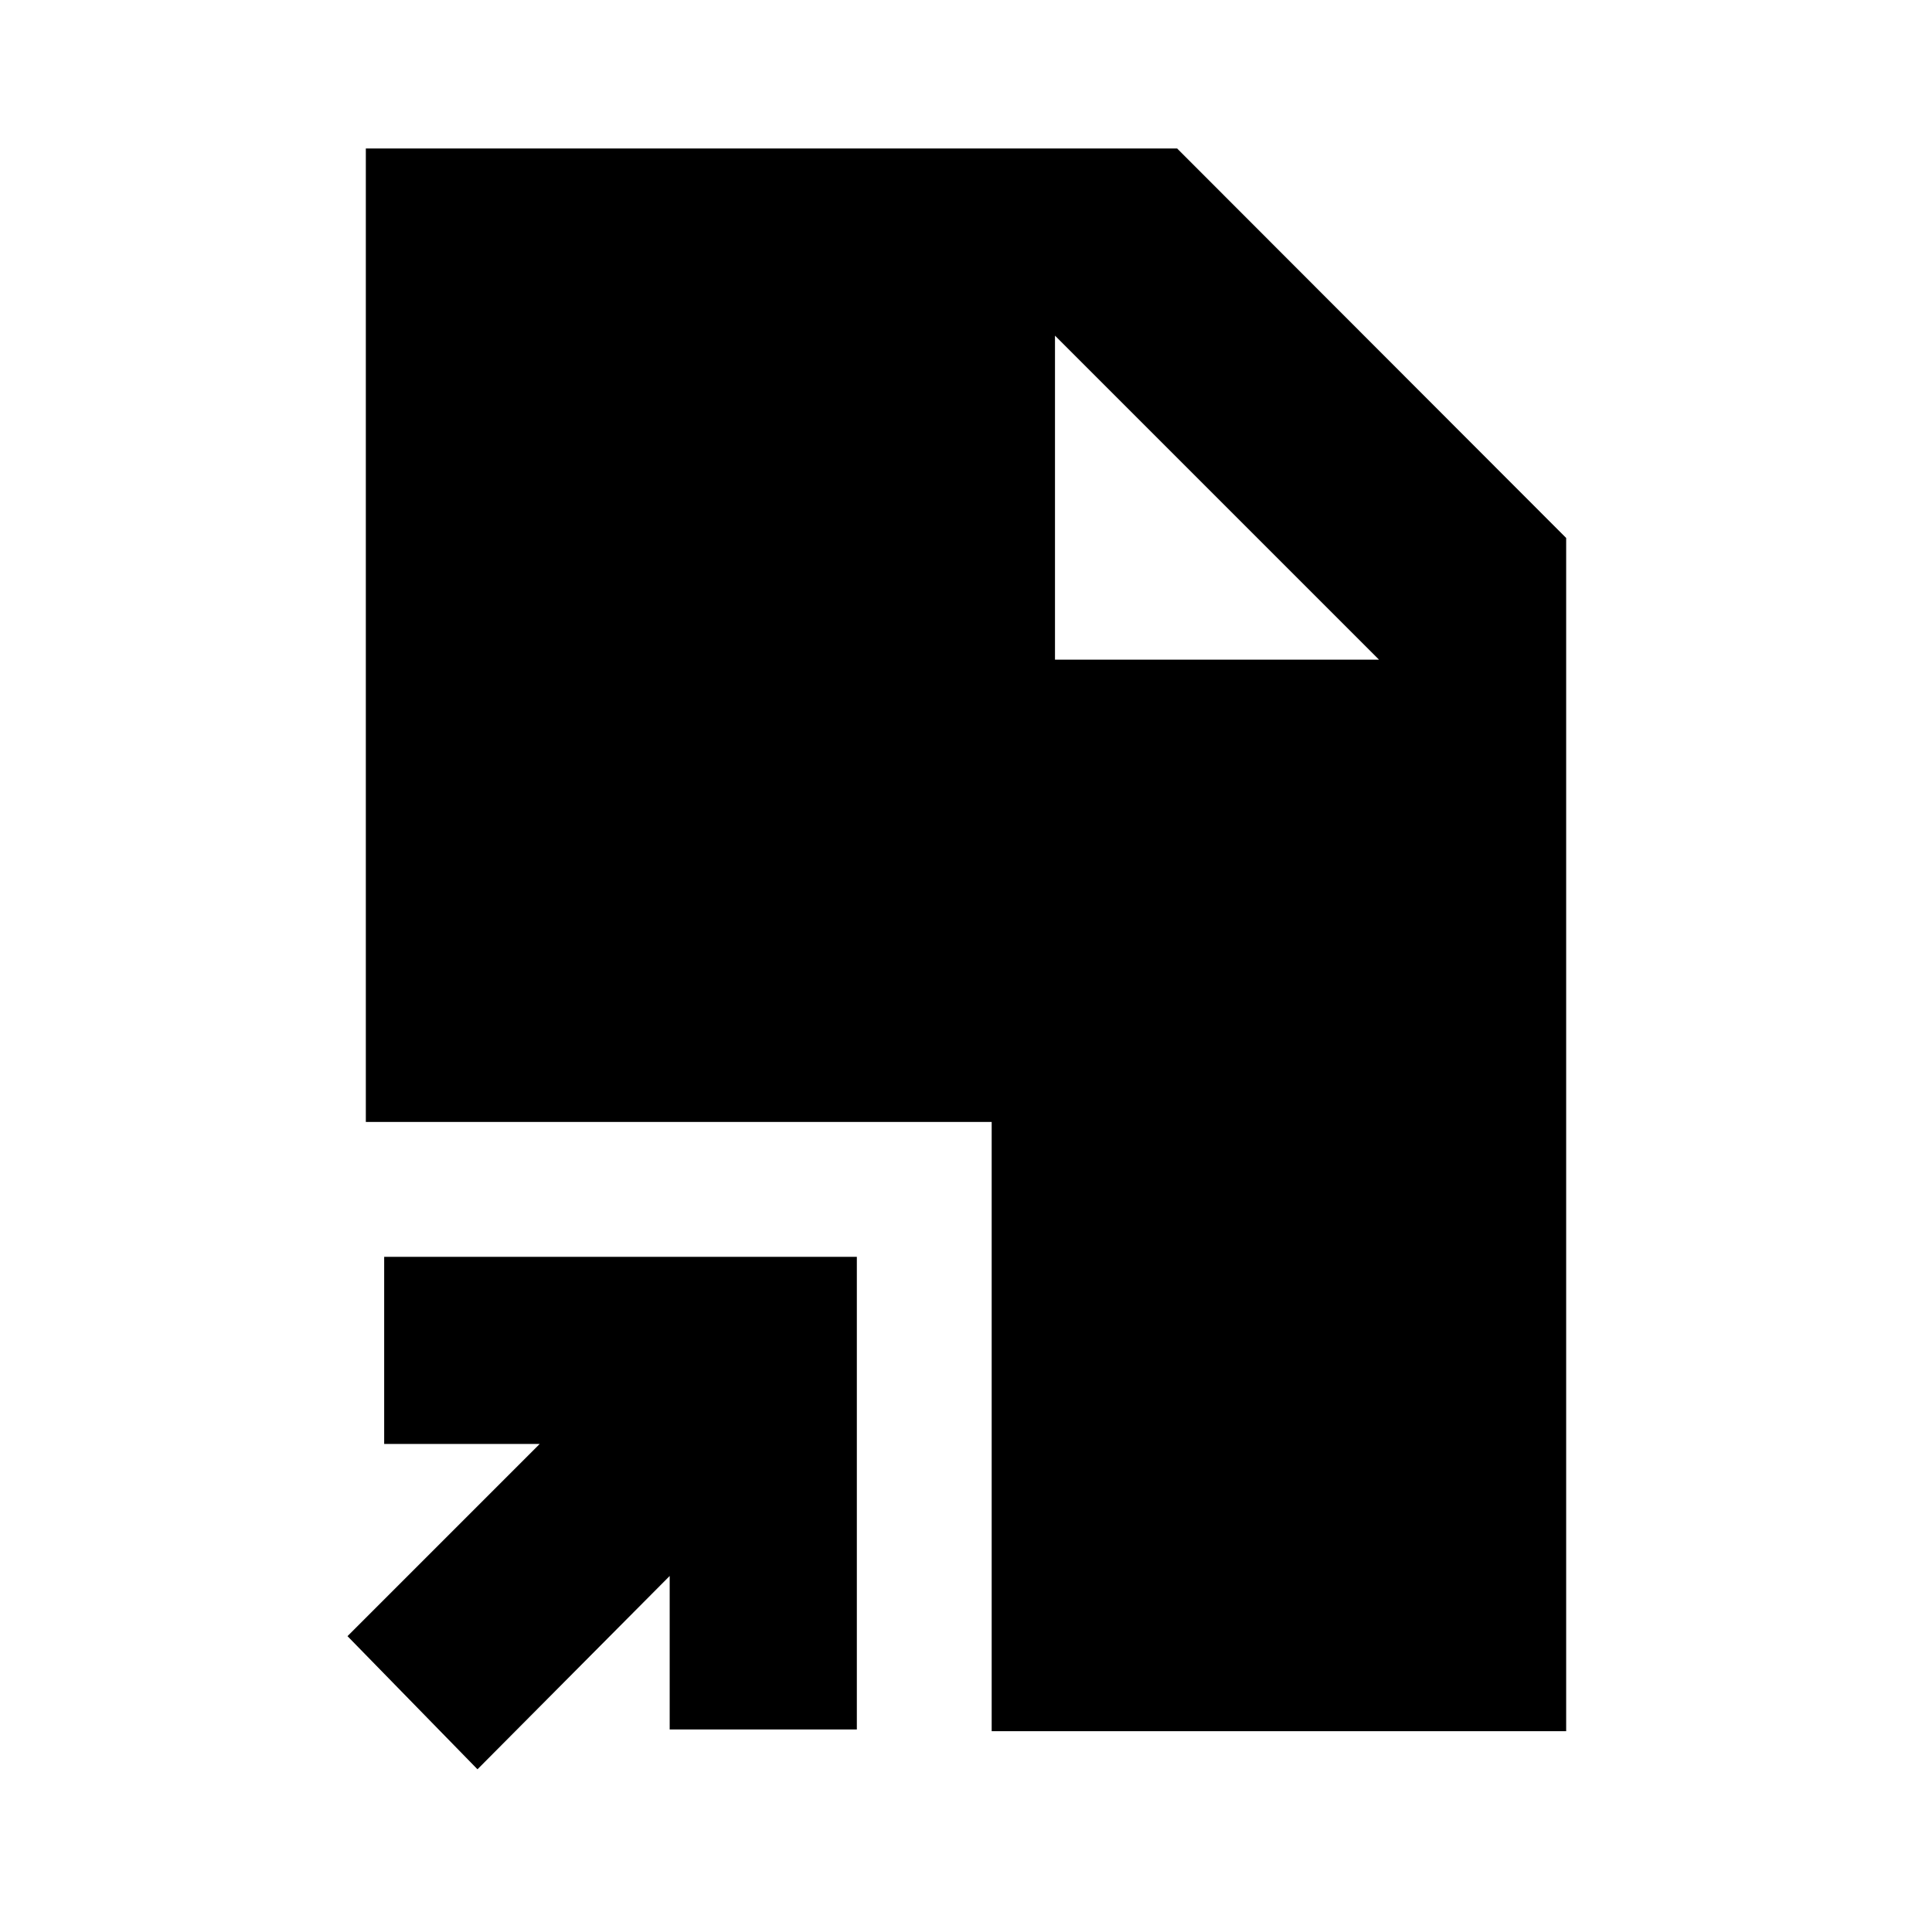 <svg xmlns="http://www.w3.org/2000/svg" height="20" viewBox="0 -960 960 960" width="20"><path d="M237.26-80.85 172.67-147l95.5-95.5h-77.28v-93h234.87v234.87h-93v-76.28l-95.5 96.06Zm255.5-18.93V-402.5H181.78v-483.72h403.13l193.31 193.53v592.91H492.76Zm31.46-532.44h161l-161-161 161 161-161-161v161Z"/></svg>